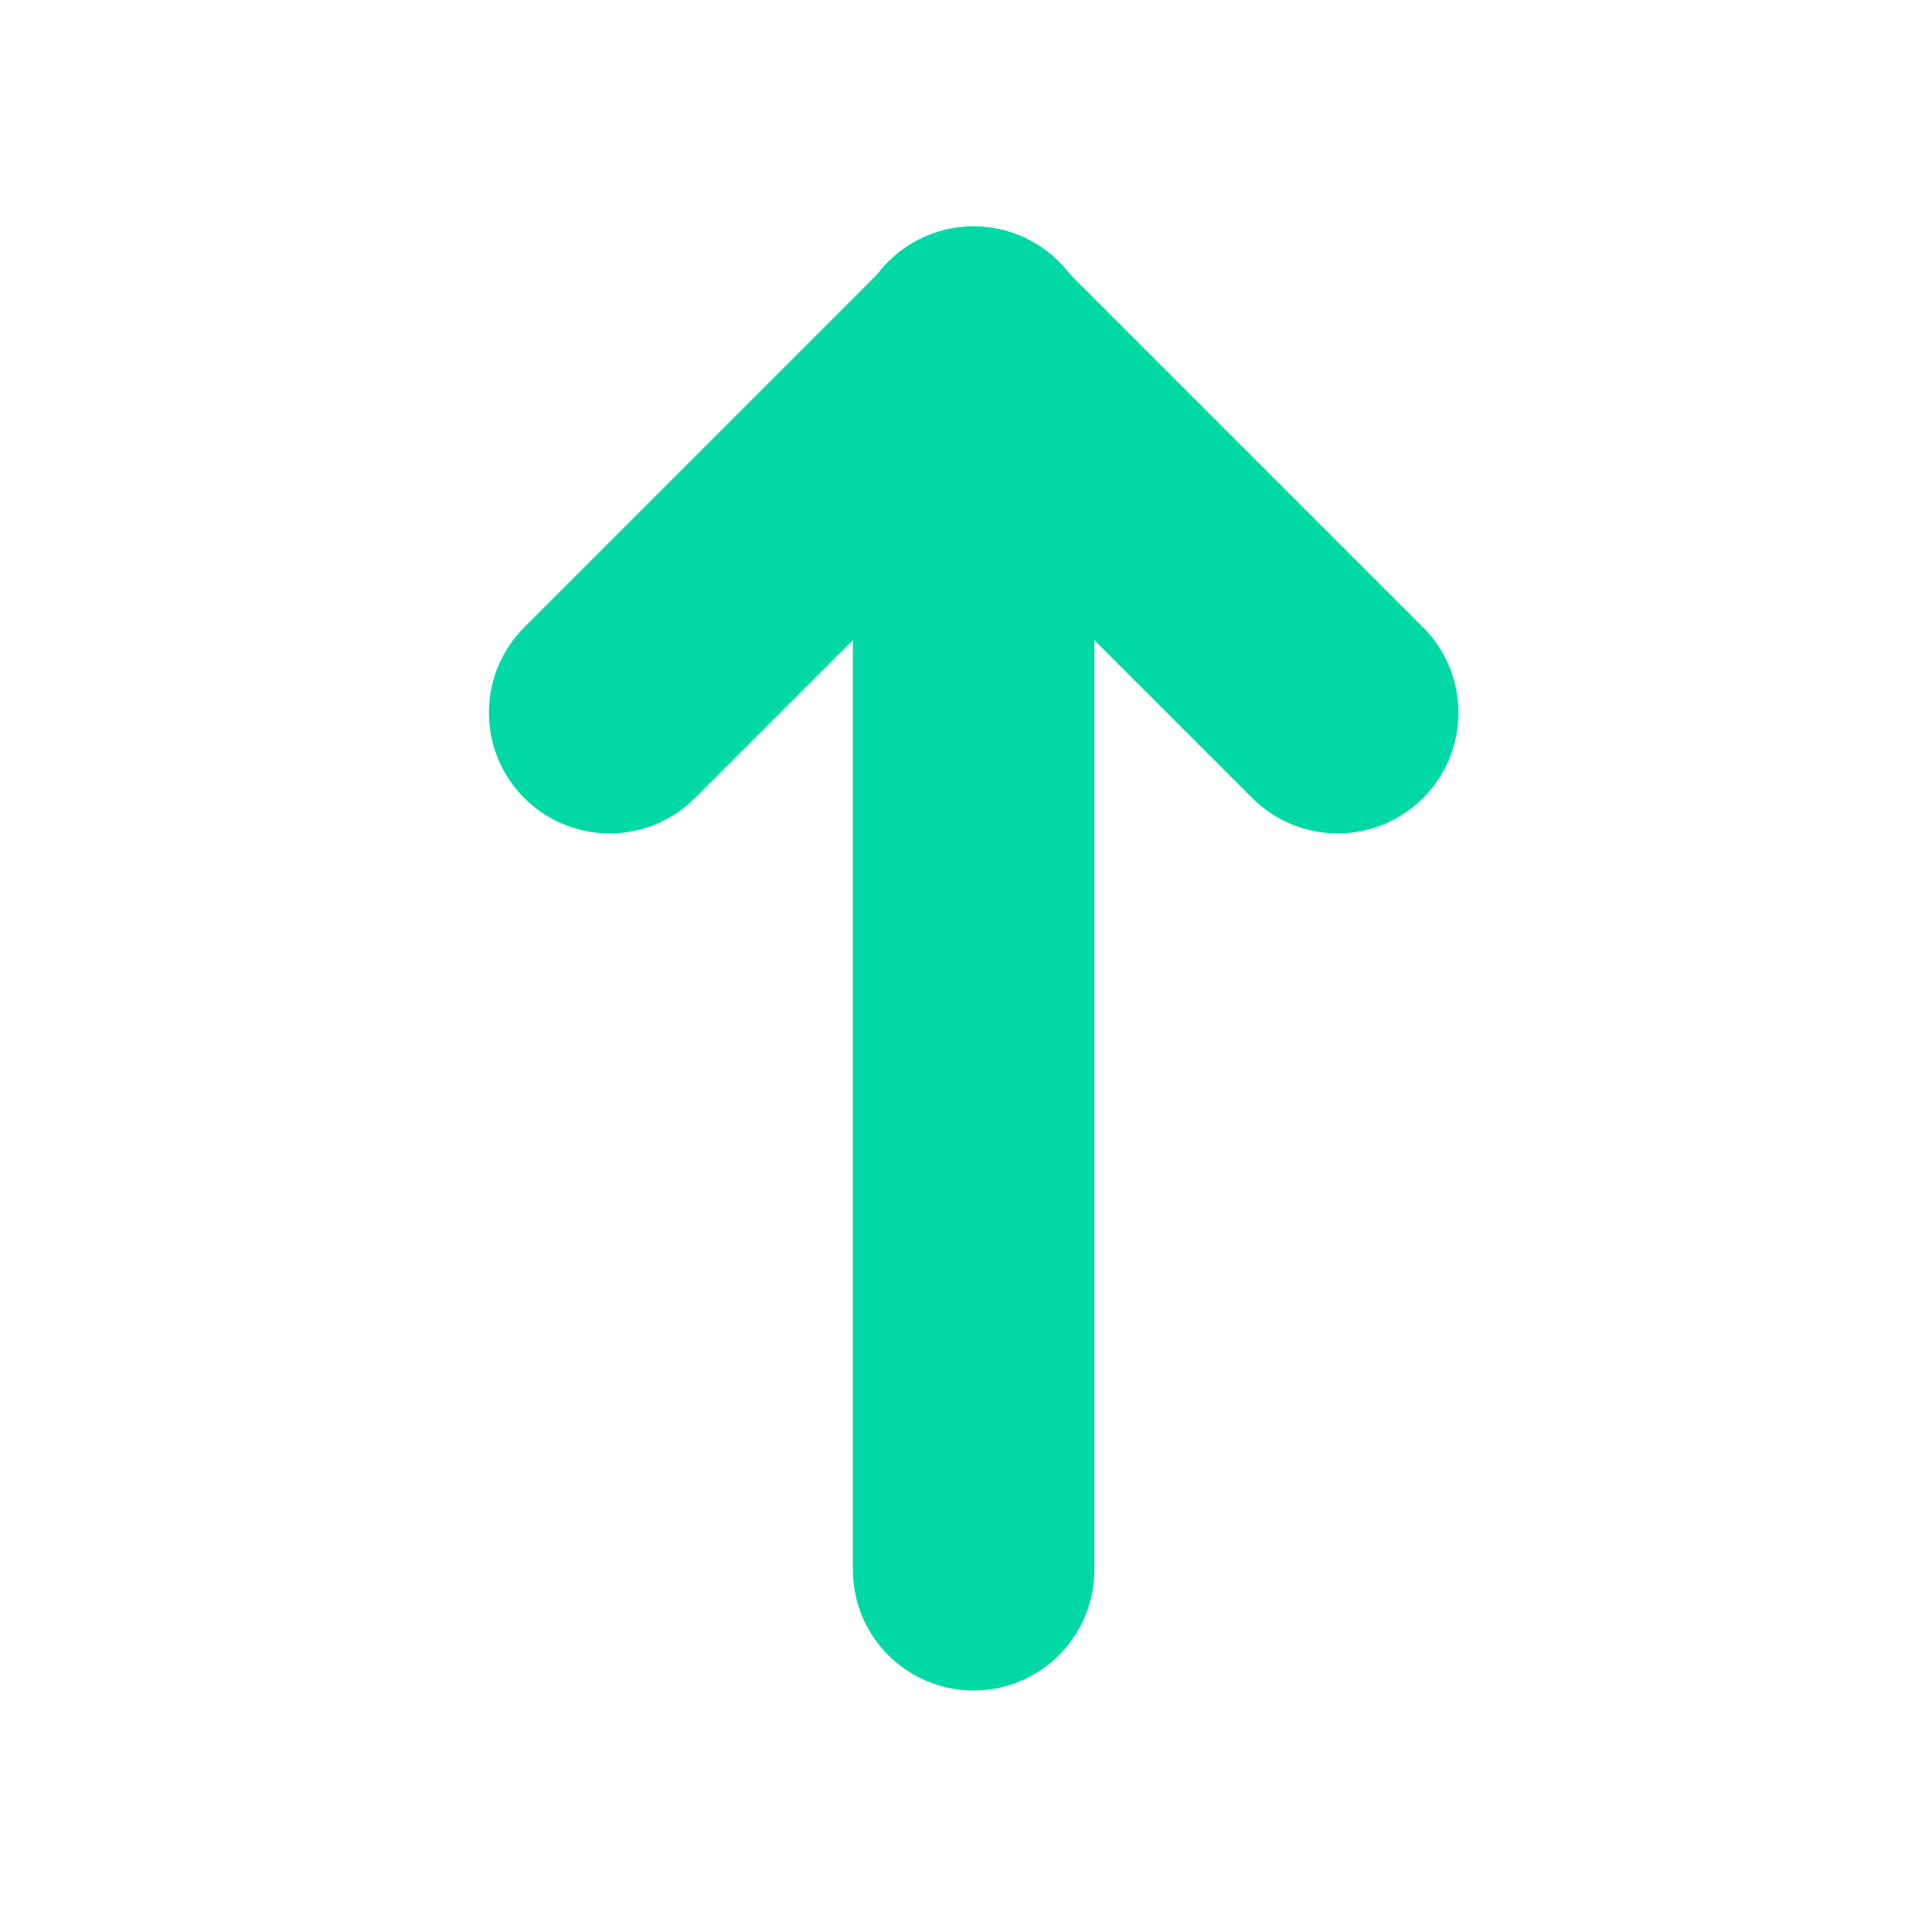 <svg id="ic-arrow-narrow-up" xmlns="http://www.w3.org/2000/svg" width="16" height="16" viewBox="0 0 16 16">
  <path id="Path_397" data-name="Path 397" d="M0,0H16V16H0Z" fill="none"/>
  <line id="Line_23" data-name="Line 23" y2="10.126" transform="translate(8.063 2.874)" fill="none" stroke="#00d9a6" stroke-linecap="round" stroke-linejoin="round" stroke-width="2"/>
  <line id="Line_24" data-name="Line 24" x1="3" y1="3" transform="translate(8.078 2.902)" fill="none" stroke="#00d9a6" stroke-linecap="round" stroke-linejoin="round" stroke-width="2"/>
  <line id="Line_25" data-name="Line 25" y1="3" x2="3" transform="translate(5.049 2.902)" fill="none" stroke="#00d9a6" stroke-linecap="round" stroke-linejoin="round" stroke-width="2"/>
</svg>
